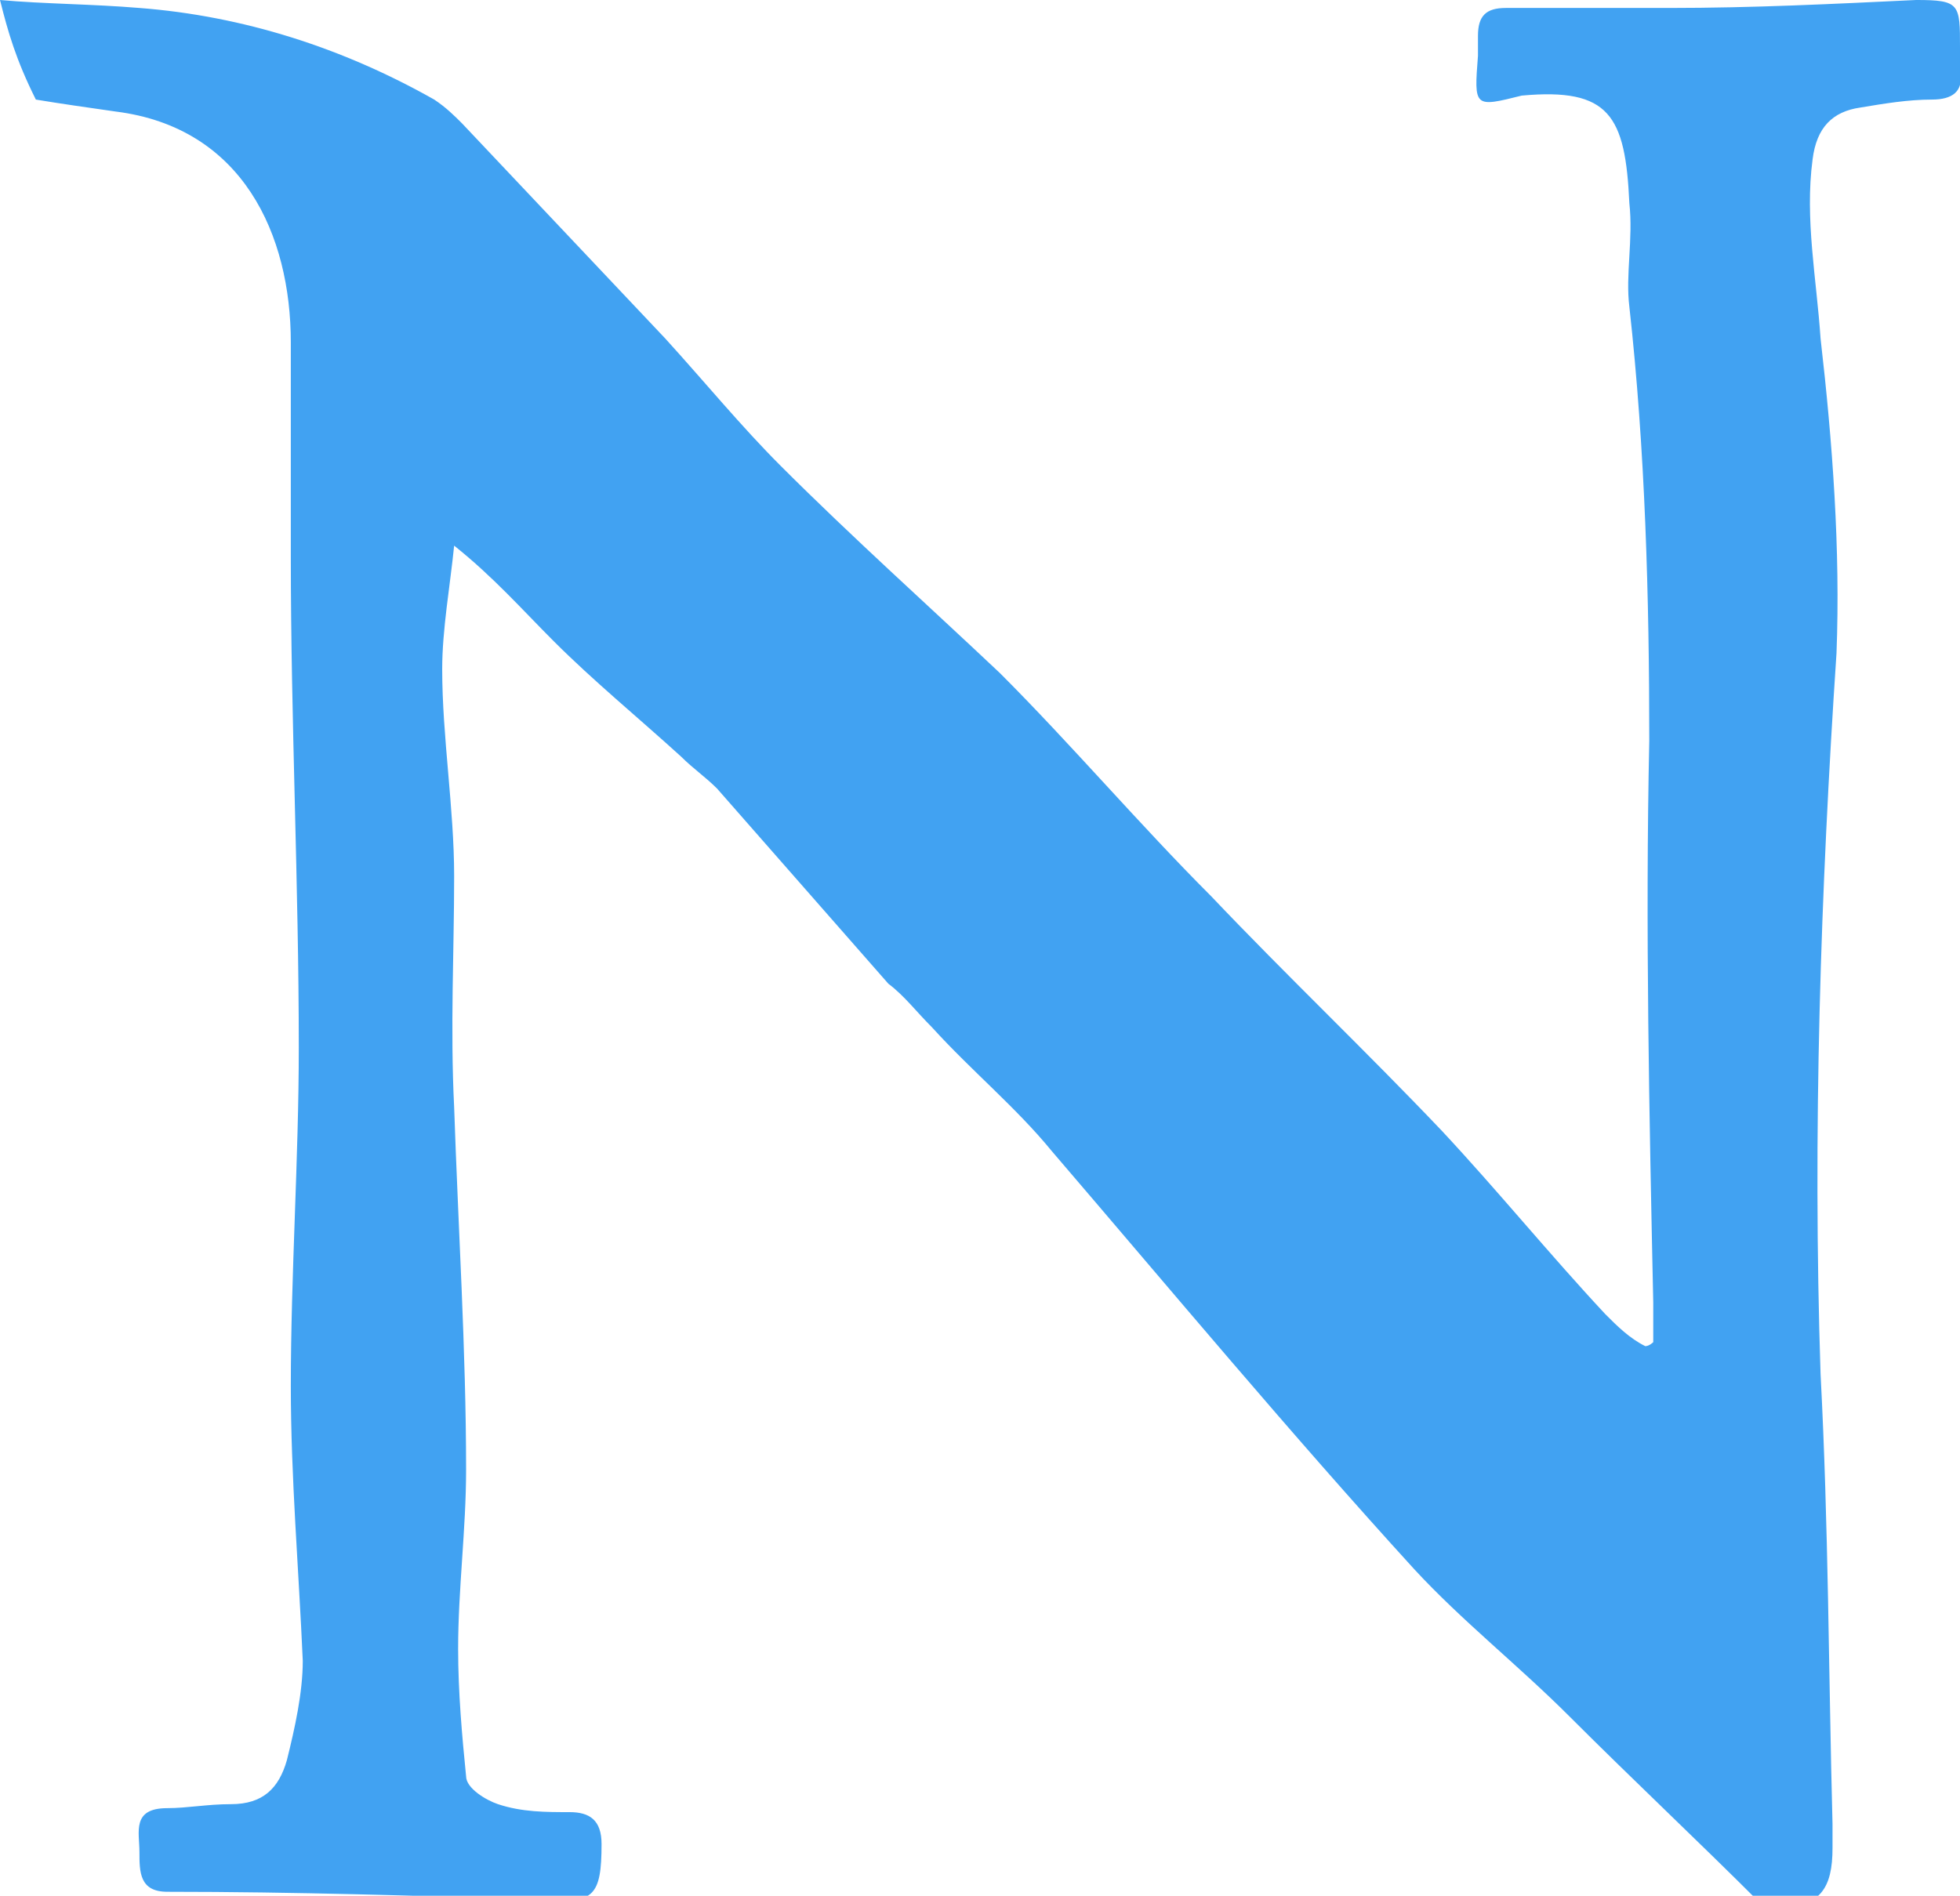 <?xml version="1.0" encoding="utf-8"?>
<!-- Generator: Adobe Illustrator 18.0.0, SVG Export Plug-In . SVG Version: 
	6.00 Build 0) -->
<!DOCTYPE svg PUBLIC "-//W3C//DTD SVG 1.1//EN" "http://www.w3.org/Graphics/SVG/1.1/DTD/svg11.dtd">
<svg version="1.1" id="Layer_2" xmlns="http://www.w3.org/2000/svg"
	xmlns:xlink="http://www.w3.org/1999/xlink" x="0px" y="0px" viewBox="0 0 49.2 47.6"
	enable-background="new 0 0 49.2 47.6" xml:space="preserve">
<g>
	<path fill="#41A2F2"
		d="M49.2,1.2c0,0.2,0,0.4,0,0.6c0.1,0.5-0.2,0.7-0.7,0.7c-0.6,0-1.2,0.1-1.8,0.2c-0.7,0.1-1.1,0.5-1.2,1.3
		c-0.2,1.5,0.1,3,0.2,4.5c0.3,2.6,0.5,5.3,0.4,7.9c-0.4,6-0.6,12-0.4,18.1c0.2,3.8,0.2,7.5,0.3,11.3c0,0.2,0,0.4,0,0.6
		c0,1-0.3,1.5-1.4,1.5c-0.1,0-0.3,0-0.4-0.1c-1.6-1.6-3.2-3.1-4.8-4.7c-1.3-1.3-2.7-2.4-3.9-3.7c-3.1-3.4-6.1-7-9.1-10.5
		c-0.9-1.1-2-2-3-3.1c-0.4-0.4-0.7-0.8-1.1-1.1c-1.4-1.6-2.9-3.3-4.3-4.9c-0.3-0.3-0.6-0.5-0.9-0.8c-1.1-1-2.2-1.9-3.2-2.9
		c-0.8-0.8-1.5-1.6-2.5-2.4c-0.1,1-0.3,2.1-0.3,3.1c0,1.7,0.3,3.5,0.3,5.2c0,1.9-0.1,3.8,0,5.8c0.1,3,0.3,6.1,0.3,9.1
		c0,1.5-0.2,3-0.2,4.5c0,1.1,0.1,2.2,0.2,3.2c0,0.3,0.5,0.6,0.8,0.7c0.6,0.2,1.2,0.2,1.8,0.2c0.5,0,0.8,0.2,0.8,0.8
		c0,1.3-0.2,1.5-1.4,1.4c-3.2-0.1-6.3-0.2-9.5-0.2c-0.7,0-0.7-0.5-0.7-1c0-0.5-0.2-1.1,0.7-1.1c0.5,0,1-0.1,1.6-0.1
		c0.8,0,1.2-0.4,1.4-1.1c0.2-0.8,0.4-1.7,0.4-2.5c-0.1-2.3-0.3-4.6-0.3-6.9c0-2.8,0.2-5.7,0.2-8.5c0-4.1-0.2-8.2-0.2-12.3
		c0-1.8,0-3.6,0-5.4c0-2.7-1.2-5.4-4.4-5.8c-0.7-0.1-1.4-0.2-2-0.3C0.4,1.5,0.2,0.8,0,0c1.1,0.1,2.3,0.1,3.5,0.2
		c2.6,0.2,5.1,1,7.4,2.3c0.3,0.2,0.5,0.4,0.7,0.6c1.7,1.8,3.4,3.6,5.1,5.4c1,1.1,1.9,2.2,2.9,3.2c1.8,1.8,3.7,3.5,5.5,5.2
		c1.8,1.8,3.5,3.8,5.3,5.6c1.9,2,3.9,3.9,5.8,5.9c1.4,1.5,2.7,3.1,4.1,4.6c0.3,0.3,0.6,0.6,1,0.8c0.1,0,0.2-0.1,0.2-0.1
		c0-0.3,0-0.7,0-1c-0.1-4.7-0.2-9.4-0.1-14.1c0-3.6-0.1-7.3-0.5-10.9c-0.1-0.8,0.1-1.7,0-2.6c-0.1-2.2-0.5-2.9-2.7-2.7
		C37,2.7,37,2.7,37.1,1.4c0-0.2,0-0.3,0-0.5c0-0.5,0.2-0.7,0.7-0.7c1.4,0,2.7,0,4.1,0c2.1,0,4.1-0.1,6.2-0.2
		C49.2,0,49.2,0.1,49.2,1.2z" />
</g>
</svg>
